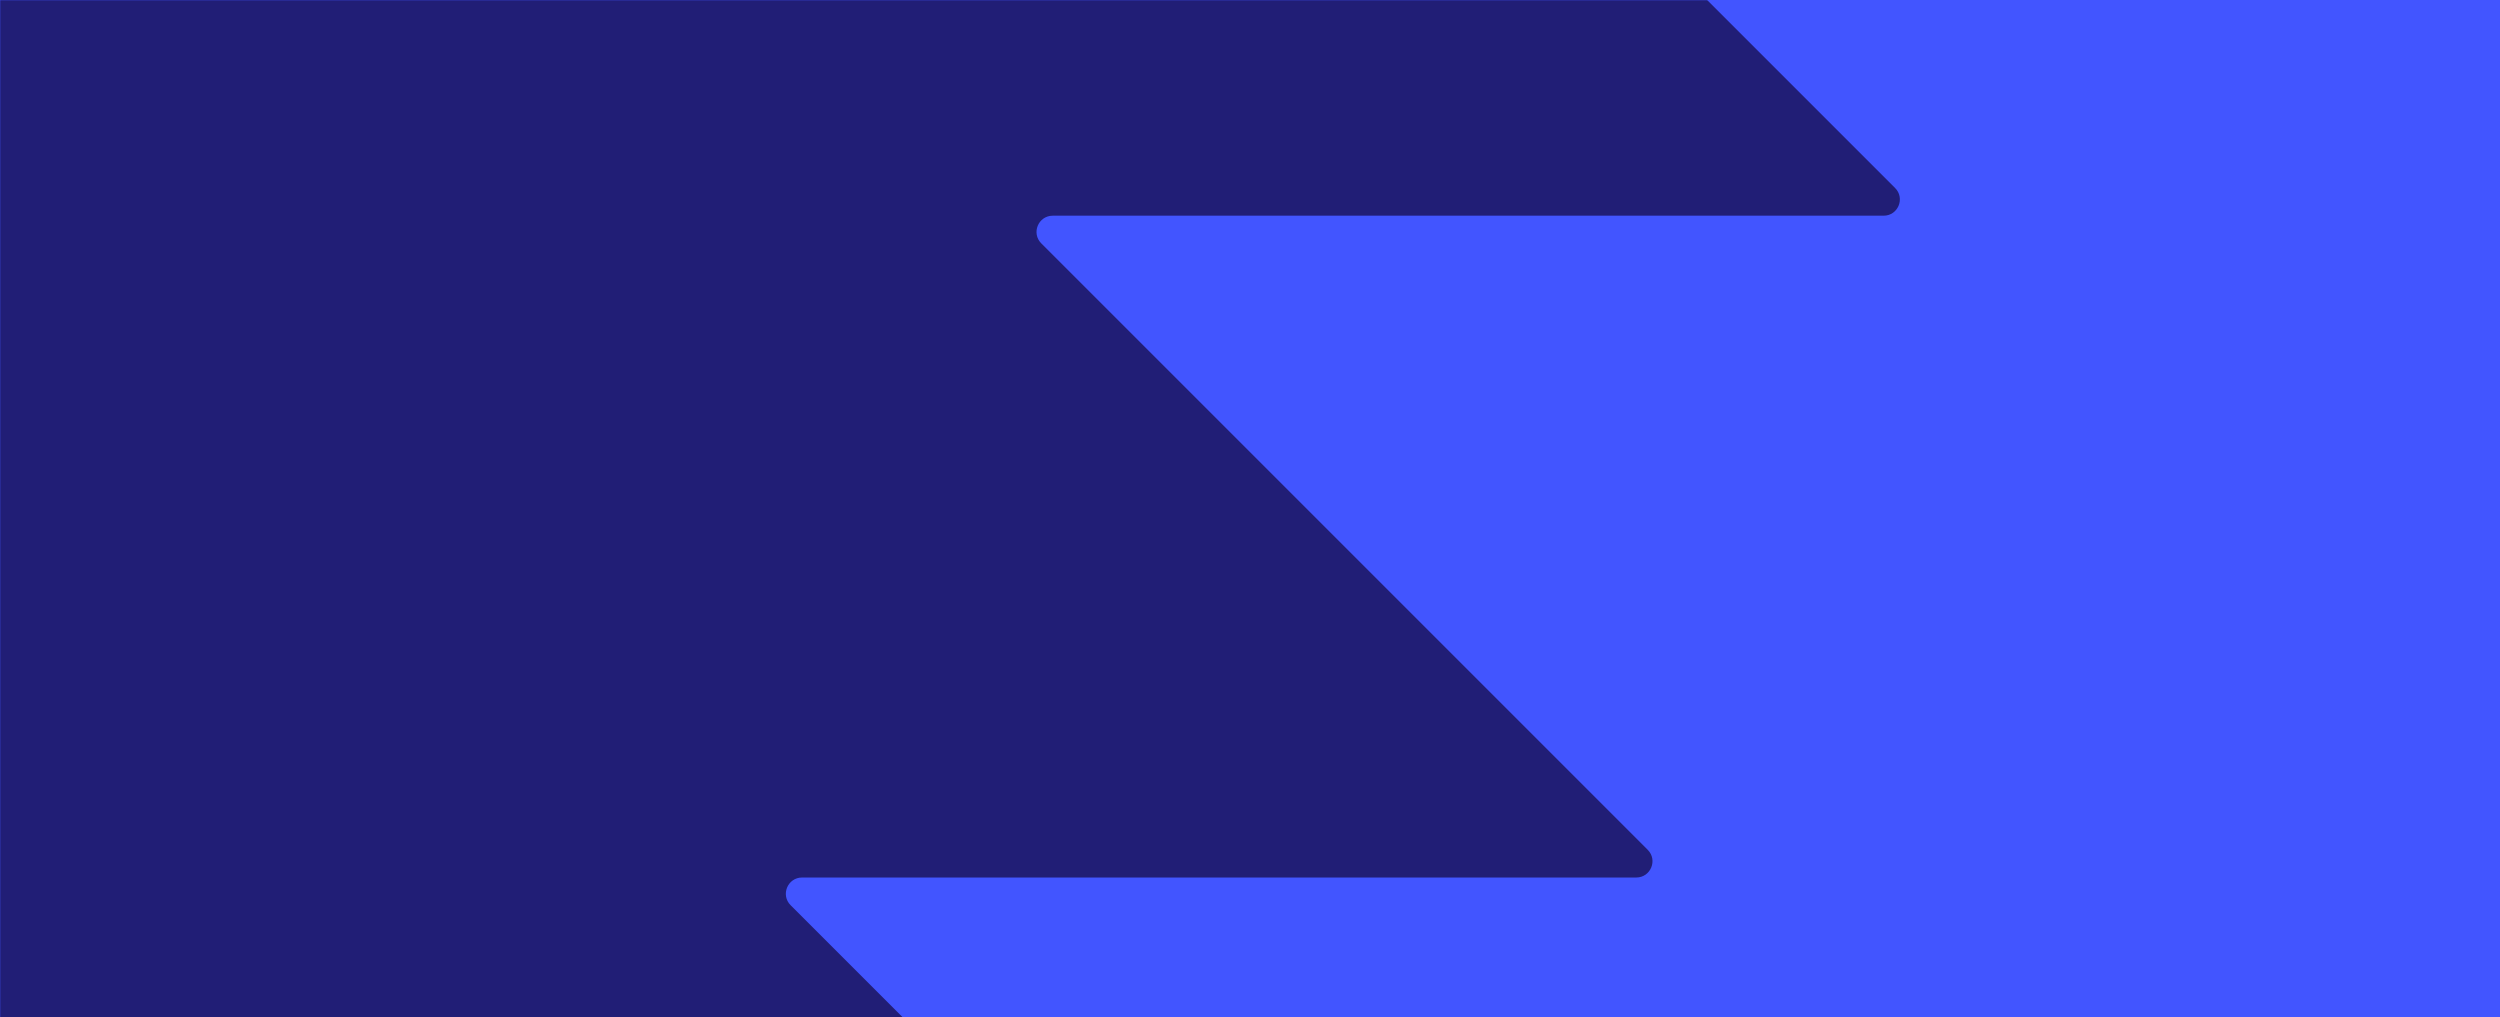 <svg width="1440" height="586" viewBox="0 0 1440 586" fill="none" xmlns="http://www.w3.org/2000/svg">
    <rect width="1440" height="586" transform="matrix(-1 0 0 1 1440 0)" fill="#4255FF"/>
    <mask id="mask0" mask-type="alpha" maskUnits="userSpaceOnUse" x="0" y="0" width="1439" height="586">
        <rect width="1439" height="586" transform="matrix(-1 0 0 1 1439 0)" fill="#4255FF"/>
    </mask>
    <g mask="url(#mask0)">
        <path fill-rule="evenodd" clip-rule="evenodd"
              d="M-729.958 124.24C-738.285 124.24 -742.455 114.173 -736.567 108.285L170.891 -799.174C174.541 -802.824 180.459 -802.824 184.109 -799.174L1091.57 108.284C1097.46 114.173 1093.29 124.24 1084.96 124.24H606.393C598.066 124.24 593.895 134.308 599.784 140.196L949.081 489.493C954.969 495.381 950.799 505.449 942.472 505.449H462.004C453.677 505.449 449.507 515.517 455.395 521.405L773.734 839.744C779.622 845.632 775.452 855.699 767.125 855.699H364.902C356.575 855.699 352.405 865.767 358.293 871.655L610.43 1123.79C616.318 1129.68 612.148 1139.75 603.821 1139.75H266.146C257.819 1139.75 253.649 1149.82 259.537 1155.7L472.083 1368.25C477.971 1374.14 473.801 1384.21 465.474 1384.21H-110.471C-118.798 1384.21 -122.968 1374.14 -117.08 1368.25L95.467 1155.7C101.355 1149.82 97.184 1139.75 88.858 1139.75H-248.07C-256.397 1139.75 -260.567 1129.68 -254.679 1123.79L-2.542 871.655C3.346 865.767 -0.824 855.699 -9.151 855.699H-412.104C-420.431 855.699 -424.601 845.632 -418.713 839.744L-100.374 521.405C-94.486 515.517 -98.656 505.449 -106.983 505.449H-587.454C-595.781 505.449 -599.951 495.381 -594.063 489.493L-244.766 140.196C-238.878 134.308 -243.048 124.24 -251.375 124.24H-729.958Z"
              fill="#211E76"/>
    </g>
</svg>
